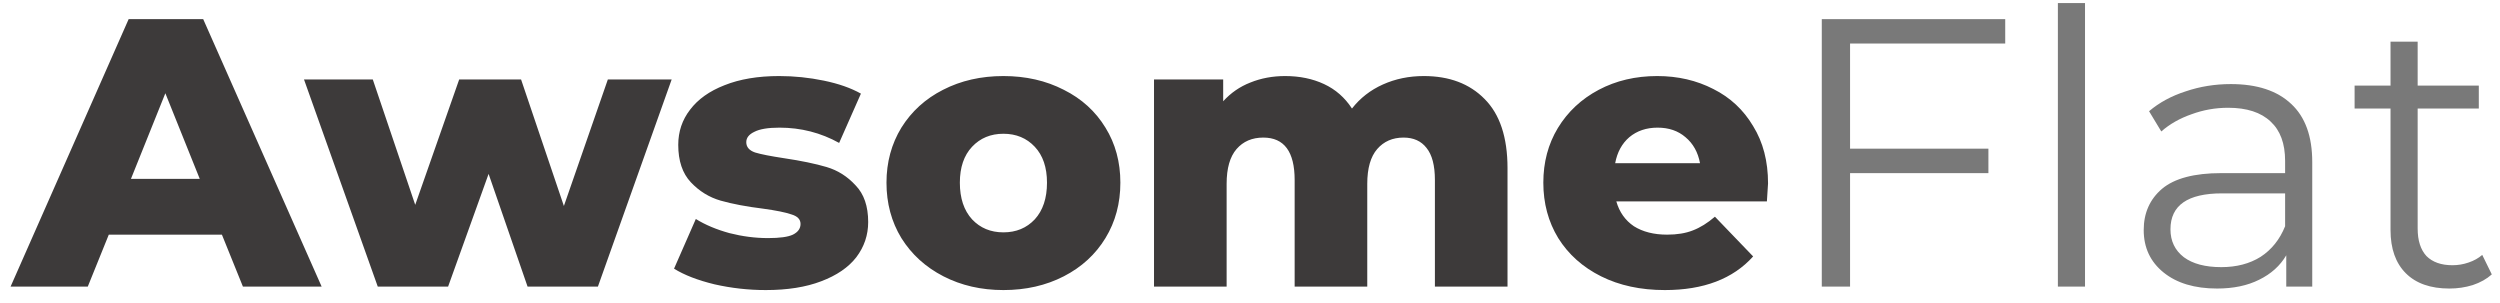 <svg width="157" height="19" viewBox="0 0 157 19" fill="none" xmlns="http://www.w3.org/2000/svg">
<path d="M13.936 14.736H6.832L5.512 18H0.664L8.08 1.2H12.76L20.2 18H15.256L13.936 14.736ZM12.544 11.232L10.384 5.856L8.224 11.232H12.544ZM42.18 4.992L37.548 18H33.132L30.684 10.92L28.14 18H23.724L19.092 4.992H23.412L26.076 12.864L28.836 4.992H32.724L35.412 12.936L38.172 4.992H42.18ZM48.09 18.216C47.002 18.216 45.93 18.096 44.874 17.856C43.818 17.6 42.97 17.272 42.33 16.872L43.698 13.752C44.29 14.12 44.994 14.416 45.81 14.64C46.626 14.848 47.434 14.952 48.234 14.952C48.97 14.952 49.49 14.88 49.794 14.736C50.114 14.576 50.274 14.352 50.274 14.064C50.274 13.776 50.082 13.576 49.698 13.464C49.33 13.336 48.738 13.216 47.922 13.104C46.882 12.976 45.994 12.808 45.258 12.6C44.538 12.392 43.914 12.008 43.386 11.448C42.858 10.888 42.594 10.104 42.594 9.096C42.594 8.264 42.842 7.528 43.338 6.888C43.834 6.232 44.554 5.72 45.498 5.352C46.458 4.968 47.602 4.776 48.93 4.776C49.874 4.776 50.81 4.872 51.738 5.064C52.666 5.256 53.442 5.528 54.066 5.88L52.698 8.976C51.546 8.336 50.298 8.016 48.954 8.016C48.234 8.016 47.706 8.104 47.37 8.28C47.034 8.44 46.866 8.656 46.866 8.928C46.866 9.232 47.05 9.448 47.418 9.576C47.786 9.688 48.394 9.808 49.242 9.936C50.314 10.096 51.202 10.28 51.906 10.488C52.61 10.696 53.218 11.08 53.73 11.64C54.258 12.184 54.522 12.952 54.522 13.944C54.522 14.76 54.274 15.496 53.778 16.152C53.282 16.792 52.546 17.296 51.57 17.664C50.61 18.032 49.45 18.216 48.09 18.216ZM63.015 18.216C61.623 18.216 60.367 17.928 59.247 17.352C58.127 16.776 57.247 15.976 56.607 14.952C55.983 13.928 55.671 12.768 55.671 11.472C55.671 10.192 55.983 9.04 56.607 8.016C57.247 6.992 58.119 6.2 59.223 5.64C60.343 5.064 61.607 4.776 63.015 4.776C64.423 4.776 65.687 5.064 66.807 5.64C67.927 6.2 68.799 6.992 69.423 8.016C70.047 9.024 70.359 10.176 70.359 11.472C70.359 12.768 70.047 13.928 69.423 14.952C68.799 15.976 67.927 16.776 66.807 17.352C65.687 17.928 64.423 18.216 63.015 18.216ZM63.015 14.592C63.815 14.592 64.471 14.32 64.983 13.776C65.495 13.216 65.751 12.448 65.751 11.472C65.751 10.512 65.495 9.76 64.983 9.216C64.471 8.672 63.815 8.4 63.015 8.4C62.215 8.4 61.559 8.672 61.047 9.216C60.535 9.76 60.279 10.512 60.279 11.472C60.279 12.448 60.535 13.216 61.047 13.776C61.559 14.32 62.215 14.592 63.015 14.592ZM89.416 4.776C91.016 4.776 92.288 5.256 93.232 6.216C94.192 7.176 94.672 8.624 94.672 10.56V18H90.112V11.304C90.112 10.392 89.936 9.72 89.584 9.288C89.248 8.856 88.768 8.64 88.144 8.64C87.456 8.64 86.904 8.88 86.488 9.36C86.072 9.84 85.864 10.568 85.864 11.544V18H81.304V11.304C81.304 9.528 80.648 8.64 79.336 8.64C78.632 8.64 78.072 8.88 77.656 9.36C77.24 9.84 77.032 10.568 77.032 11.544V18H72.472V4.992H76.816V6.36C77.296 5.832 77.864 5.44 78.52 5.184C79.192 4.912 79.92 4.776 80.704 4.776C81.616 4.776 82.432 4.944 83.152 5.28C83.872 5.616 84.456 6.128 84.904 6.816C85.416 6.16 86.064 5.656 86.848 5.304C87.632 4.952 88.488 4.776 89.416 4.776ZM111.033 11.52C111.033 11.552 111.009 11.928 110.961 12.648H101.505C101.697 13.32 102.065 13.84 102.609 14.208C103.169 14.56 103.865 14.736 104.697 14.736C105.321 14.736 105.857 14.648 106.305 14.472C106.769 14.296 107.233 14.008 107.697 13.608L110.097 16.104C108.833 17.512 106.985 18.216 104.553 18.216C103.033 18.216 101.697 17.928 100.545 17.352C99.393 16.776 98.497 15.976 97.857 14.952C97.233 13.928 96.921 12.768 96.921 11.472C96.921 10.192 97.225 9.048 97.833 8.04C98.457 7.016 99.313 6.216 100.401 5.64C101.489 5.064 102.713 4.776 104.073 4.776C105.369 4.776 106.545 5.048 107.601 5.592C108.657 6.12 109.489 6.896 110.097 7.92C110.721 8.928 111.033 10.128 111.033 11.52ZM104.097 8.016C103.393 8.016 102.801 8.216 102.321 8.616C101.857 9.016 101.561 9.56 101.433 10.248H106.761C106.633 9.56 106.329 9.016 105.849 8.616C105.385 8.216 104.801 8.016 104.097 8.016Z" fill="#3D3A3A"/>
<path d="M116.184 2.736V9.336H124.872V10.872H116.184V18H114.408V1.2H125.928V2.736H116.184ZM129.235 0.192H130.939V18H129.235V0.192ZM140.097 5.28C141.745 5.28 143.009 5.696 143.889 6.528C144.769 7.344 145.209 8.56 145.209 10.176V18H143.577V16.032C143.193 16.688 142.625 17.2 141.873 17.568C141.137 17.936 140.257 18.12 139.233 18.12C137.825 18.12 136.705 17.784 135.873 17.112C135.041 16.44 134.625 15.552 134.625 14.448C134.625 13.376 135.009 12.512 135.777 11.856C136.561 11.2 137.801 10.872 139.497 10.872H143.505V10.104C143.505 9.016 143.201 8.192 142.593 7.632C141.985 7.056 141.097 6.768 139.929 6.768C139.129 6.768 138.361 6.904 137.625 7.176C136.889 7.432 136.257 7.792 135.729 8.256L134.961 6.984C135.601 6.44 136.369 6.024 137.265 5.736C138.161 5.432 139.105 5.28 140.097 5.28ZM139.497 16.776C140.457 16.776 141.281 16.56 141.969 16.128C142.657 15.68 143.169 15.04 143.505 14.208V12.144H139.545C137.385 12.144 136.305 12.896 136.305 14.4C136.305 15.136 136.585 15.72 137.145 16.152C137.705 16.568 138.489 16.776 139.497 16.776ZM156.485 17.232C156.165 17.52 155.765 17.744 155.285 17.904C154.821 18.048 154.333 18.12 153.821 18.12C152.637 18.12 151.725 17.8 151.085 17.16C150.445 16.52 150.125 15.616 150.125 14.448V6.816H147.869V5.376H150.125V2.616H151.829V5.376H155.669V6.816H151.829V14.352C151.829 15.104 152.013 15.68 152.381 16.08C152.765 16.464 153.309 16.656 154.013 16.656C154.365 16.656 154.701 16.6 155.021 16.488C155.357 16.376 155.645 16.216 155.885 16.008L156.485 17.232Z" fill="#797979"/>
</svg>
